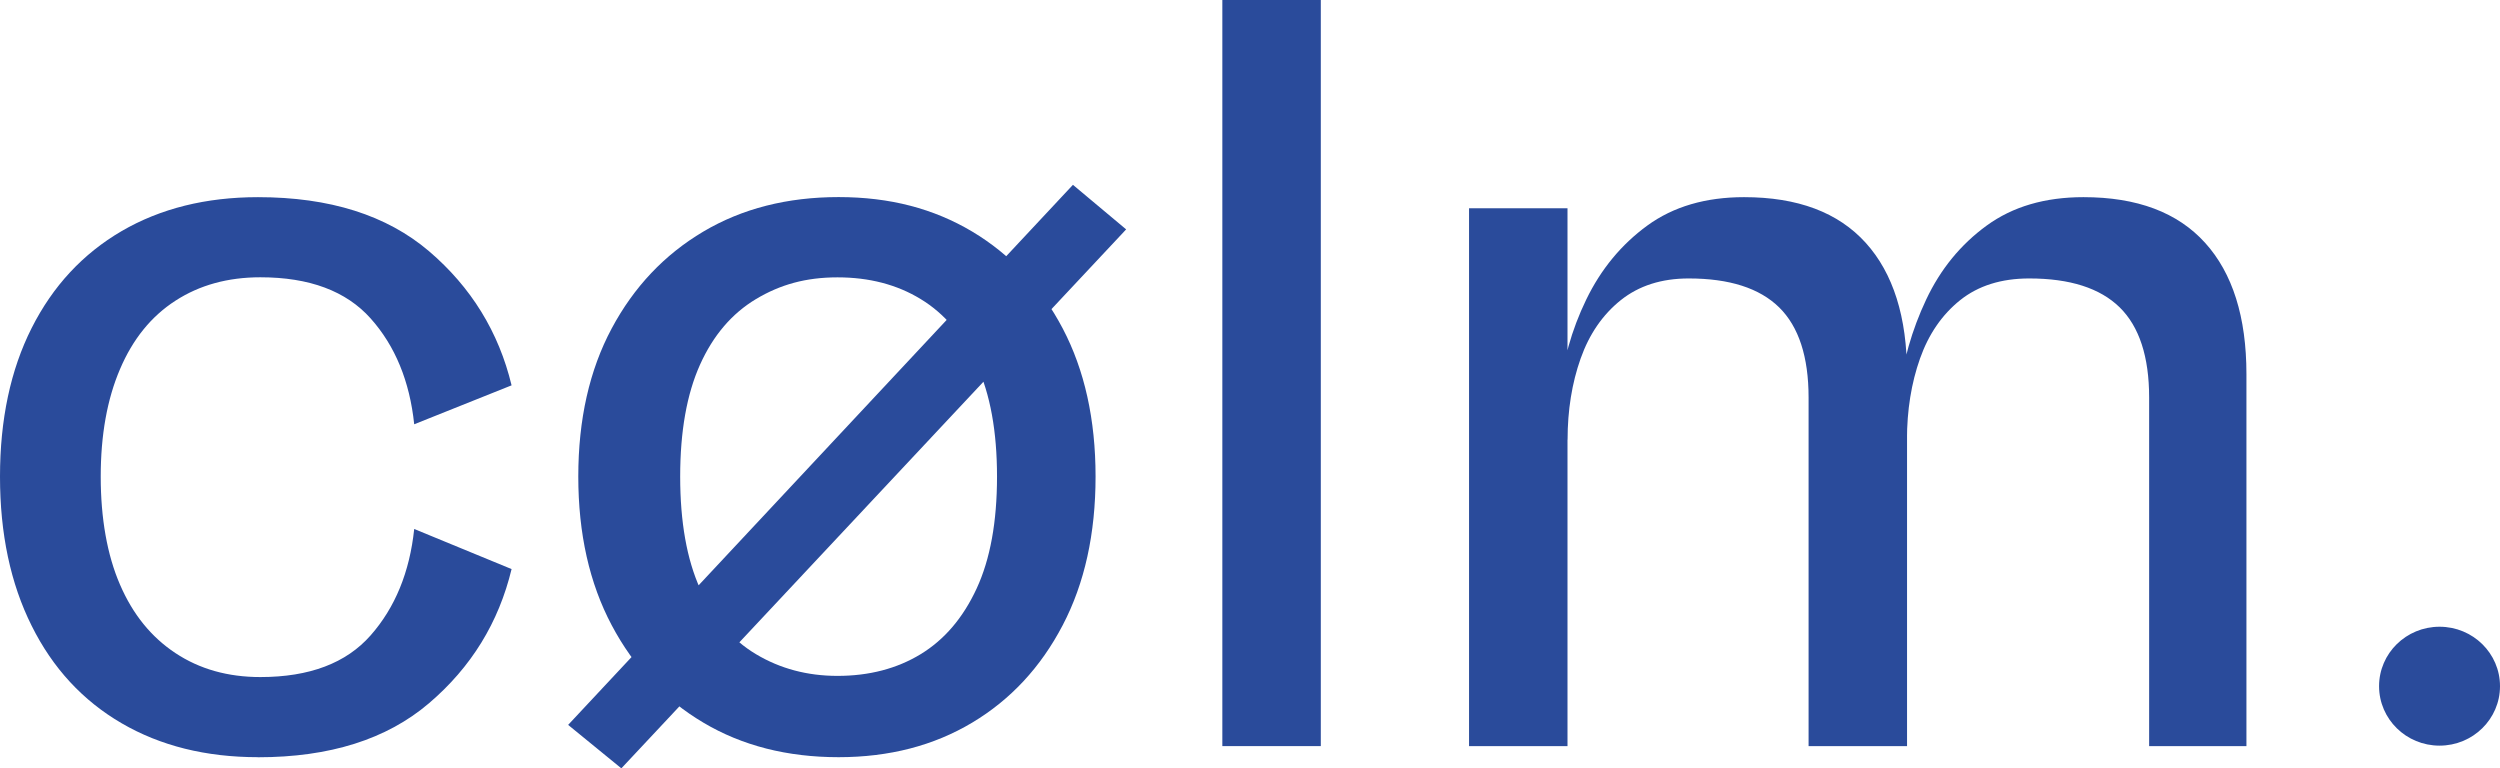 <?xml version="1.0" encoding="UTF-8"?>
<svg id="Lag_1" data-name="Lag 1" xmlns="http://www.w3.org/2000/svg" viewBox="0 0 320.43 98.48">
  <defs>
    <style>
      .cls-1 {
        fill: #2a4b9b;
        stroke-width: 0px;
      }
    </style>
  </defs>
  <path class="cls-1" d="M312.68,95.57h0c-4.28,0-7.75-3.41-7.75-7.62h0c0-4.21,3.47-7.62,7.75-7.62h0c4.28,0,7.75,3.41,7.75,7.62h0c0,4.21-3.47,7.62-7.75,7.62Z"/>
  <path class="cls-1" d="M33.07,97.05c-6.67,0-12.5-1.45-17.48-4.35-4.98-2.9-8.83-7.06-11.53-12.49-2.71-5.42-4.06-11.8-4.06-19.12s1.35-13.68,4.06-19.05c2.71-5.37,6.55-9.51,11.53-12.42,4.98-2.9,10.81-4.35,17.48-4.35,9.19,0,16.49,2.31,21.91,6.92,5.41,4.62,8.94,10.35,10.59,17.2l-12.48,4.99c-.58-5.52-2.44-10.04-5.58-13.56-3.14-3.52-7.86-5.28-14.14-5.28-4.16,0-7.79,1-10.88,3-3.1,2-5.47,4.92-7.11,8.78-1.65,3.85-2.47,8.45-2.47,13.77s.82,10.04,2.47,13.84c1.64,3.81,4.01,6.73,7.11,8.78,3.09,2.05,6.72,3.07,10.88,3.07,6.29,0,11-1.78,14.14-5.35,3.14-3.57,5-8.11,5.58-13.63l12.48,5.14c-1.65,6.85-5.17,12.58-10.59,17.2-5.42,4.62-12.72,6.92-21.91,6.92Z"/>
  <path class="cls-1" d="M144.34,29.4l-64.7,69.08-6.82-5.57L137.52,23.69l6.82,5.71ZM107.49,97.05c-6.58,0-12.36-1.47-17.34-4.43-4.98-2.95-8.9-7.11-11.75-12.49-2.85-5.37-4.28-11.73-4.28-19.05s1.43-13.65,4.28-18.98c2.85-5.33,6.77-9.47,11.75-12.42,4.98-2.95,10.76-4.42,17.34-4.42s12.18,1.48,17.12,4.42c4.93,2.95,8.8,7.09,11.6,12.42,2.8,5.33,4.21,11.66,4.21,18.98s-1.4,13.68-4.21,19.05c-2.81,5.38-6.67,9.54-11.6,12.49-4.93,2.95-10.64,4.43-17.12,4.43ZM107.34,86.63c4.06,0,7.62-.93,10.66-2.78,3.05-1.86,5.44-4.66,7.18-8.42,1.74-3.76,2.61-8.54,2.61-14.34s-.87-10.58-2.61-14.34c-1.74-3.76-4.13-6.57-7.18-8.42-3.05-1.86-6.6-2.78-10.66-2.78s-7.35.93-10.44,2.78c-3.1,1.86-5.49,4.66-7.18,8.42-1.69,3.76-2.54,8.54-2.54,14.34s.85,10.59,2.54,14.34c1.69,3.76,4.08,6.57,7.18,8.42,3.09,1.85,6.58,2.78,10.44,2.78Z"/>
  <path class="cls-1" d="M169.29,95.63h-12.62V0h12.62v95.63Z"/>
  <path class="cls-1" d="M200.91,95.63h-12.62V26.69h12.62v68.94ZM244.43,95.63h-12.62v-44.67c0-5.23-1.26-9.09-3.77-11.56-2.52-2.47-6.38-3.71-11.6-3.71-3.48,0-6.38.93-8.7,2.78-2.32,1.86-4.04,4.35-5.15,7.49-1.11,3.14-1.67,6.61-1.67,10.42l-1.02-5.71c.38-4.28,1.52-8.37,3.41-12.27,1.89-3.9,4.5-7.06,7.83-9.49,3.34-2.43,7.47-3.64,12.4-3.64,6.87,0,12.06,1.95,15.59,5.85,3.53,3.9,5.3,9.52,5.3,16.84v47.67ZM287.94,95.63h-12.48v-44.67c0-5.23-1.26-9.09-3.77-11.56-2.52-2.47-6.38-3.71-11.6-3.71-3.58,0-6.53.93-8.85,2.78-2.32,1.86-4.04,4.35-5.15,7.49-1.11,3.14-1.67,6.61-1.67,10.42l-1.02-5.71c.48-4.28,1.64-8.37,3.48-12.27,1.84-3.9,4.42-7.06,7.76-9.49,3.34-2.43,7.47-3.64,12.4-3.64,6.87,0,12.06,1.95,15.59,5.85,3.53,3.9,5.3,9.52,5.3,16.84v47.67Z"/>
</svg>
